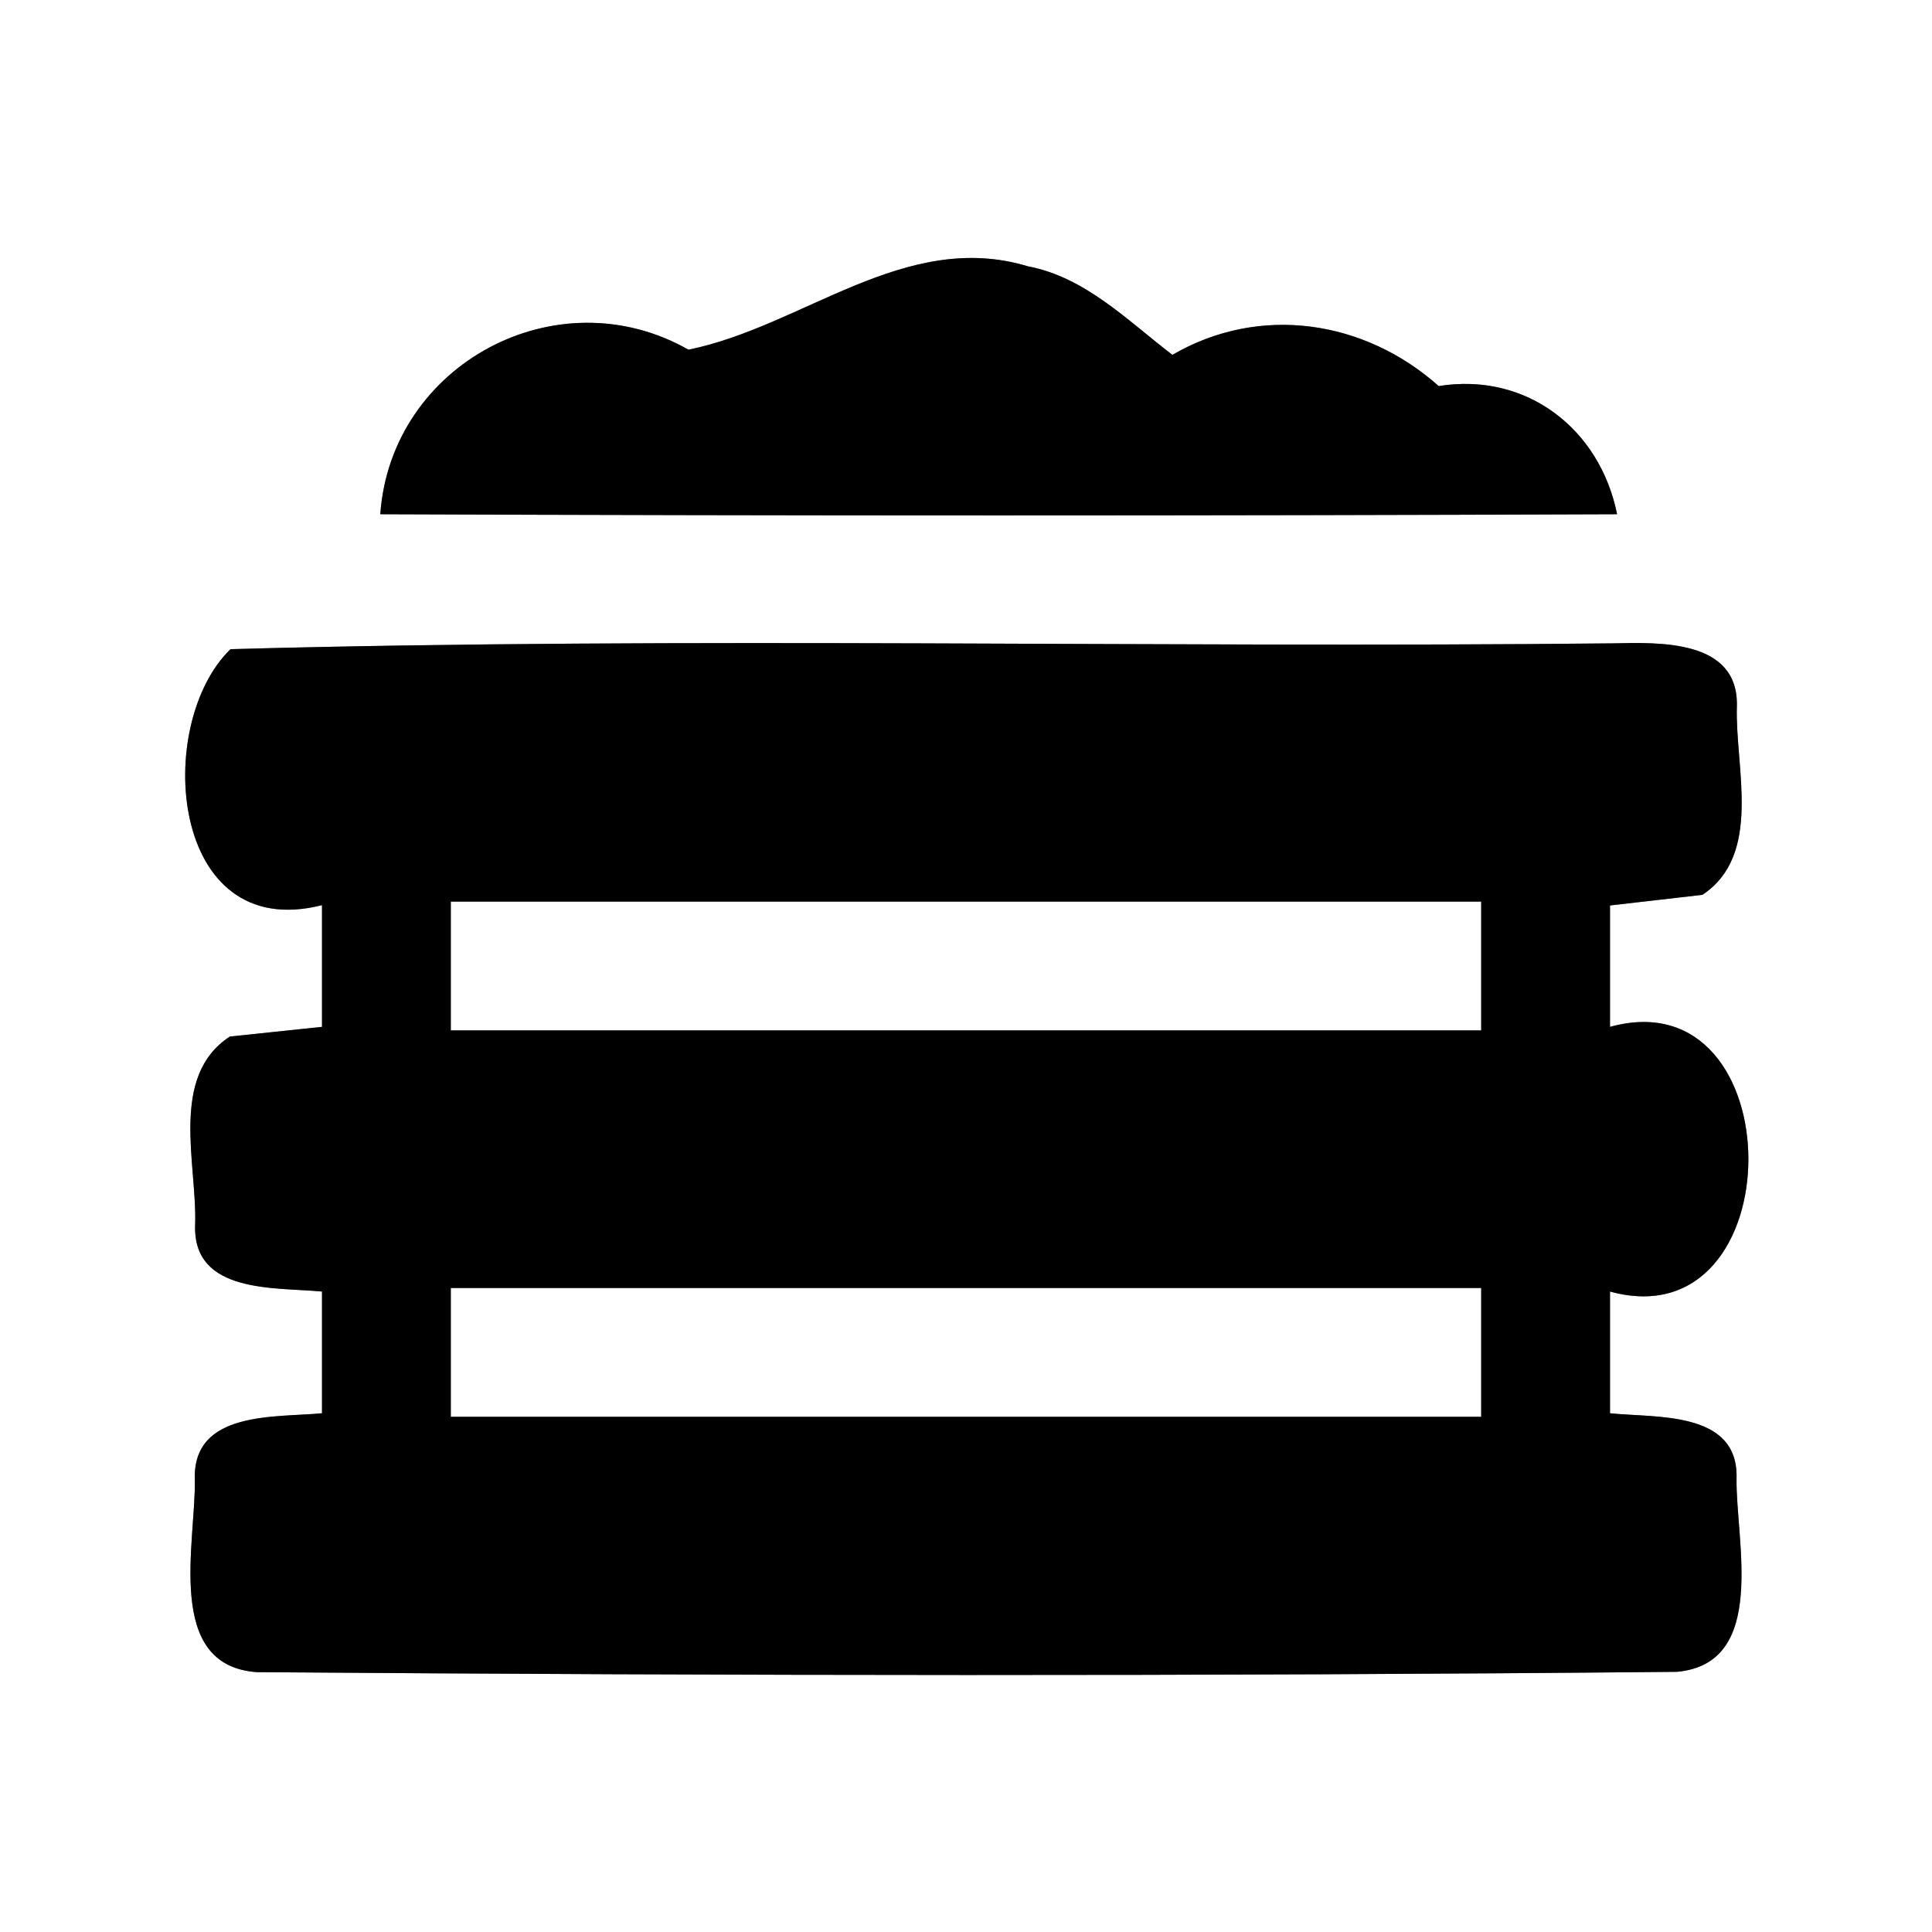 <?xml version="1.0" encoding="UTF-8" ?>
<!DOCTYPE svg PUBLIC "-//W3C//DTD SVG 1.1//EN" "http://www.w3.org/Graphics/SVG/1.1/DTD/svg11.dtd">
<svg width="60pt" height="60pt" viewBox="0 0 60 60" version="1.1" xmlns="http://www.w3.org/2000/svg">
<rect x="0" y="0" width="60" height="60" fill="#808080" stroke="none"/>
<g id="#ffffffff">
<path fill="#ffffff" opacity="1.00" d=" M 0.00 0.00 L 60.00 0.00 L 60.00 60.00 L 0.00 60.00 L 0.00 0.00 M 21.38 10.86 C 17.30 8.54 12.14 11.31 11.81 15.97 C 24.62 16.02 37.42 16.02 50.22 15.97 C 49.69 13.33 47.42 11.55 44.68 11.99 C 42.38 9.94 39.13 9.44 36.41 11.02 C 35.02 9.96 33.71 8.61 31.92 8.27 C 28.11 7.12 24.94 10.14 21.38 10.86 M 7.16 20.16 C 4.76 22.48 5.25 29.32 10.00 28.11 C 10.00 29.37 10.00 30.63 10.00 31.89 C 9.29 31.96 7.86 32.12 7.14 32.19 C 5.24 33.43 6.13 36.16 6.06 38.05 C 5.99 40.19 8.56 39.97 10.00 40.11 C 10.00 41.37 10.00 42.63 10.00 43.89 C 8.55 44.03 5.98 43.80 6.05 45.95 C 6.09 47.89 5.09 51.73 7.98 51.93 C 22.68 52.04 37.39 52.06 52.08 51.92 C 54.92 51.66 53.90 47.84 53.93 45.91 C 53.99 43.80 51.42 44.04 50.00 43.89 C 50.00 42.63 50.00 41.37 50.00 40.11 C 55.73 41.68 55.73 30.31 50.00 31.89 C 50.00 30.63 50.00 29.37 50.00 28.12 C 50.72 28.04 52.15 27.87 52.87 27.79 C 54.75 26.54 53.88 23.83 53.94 21.94 C 54.00 19.85 51.53 19.95 50.08 19.98 C 35.78 20.13 21.45 19.77 7.16 20.16 Z" />
<path fill="#ffffff" opacity="1.00" d=" M 14.00 28.00 C 24.67 28.00 35.33 28.00 46.00 28.00 C 46.00 29.33 46.00 30.67 46.00 32.00 C 35.33 32.00 24.67 32.00 14.00 32.00 C 14.00 30.67 14.00 29.33 14.00 28.00 Z" />
<path fill="#ffffff" opacity="1.00" d=" M 14.00 40.00 C 24.67 40.00 35.33 40.00 46.00 40.00 C 46.00 41.33 46.00 42.67 46.00 44.00 C 35.33 44.00 24.67 44.00 14.00 44.00 C 14.00 42.67 14.00 41.33 14.00 40.00 Z" />
</g>
<g id="#000000ff">
<path fill="#000000" opacity="1.00" d=" M 21.38 10.86 C 24.94 10.14 28.11 7.12 31.92 8.27 C 33.71 8.61 35.02 9.96 36.41 11.02 C 39.13 9.44 42.38 9.94 44.68 11.99 C 47.42 11.55 49.69 13.33 50.22 15.97 C 37.42 16.02 24.62 16.02 11.81 15.97 C 12.14 11.31 17.30 8.54 21.38 10.86 Z" />
<path fill="#000000" opacity="1.00" d=" M 7.16 20.16 C 21.45 19.77 35.78 20.13 50.08 19.98 C 51.53 19.95 54.00 19.85 53.94 21.94 C 53.88 23.83 54.75 26.54 52.87 27.79 C 52.15 27.87 50.72 28.04 50.00 28.12 C 50.00 29.37 50.00 30.63 50.00 31.89 C 55.73 30.31 55.73 41.68 50.00 40.11 C 50.00 41.37 50.00 42.63 50.00 43.89 C 51.42 44.04 53.99 43.80 53.93 45.91 C 53.90 47.84 54.92 51.66 52.08 51.92 C 37.39 52.06 22.68 52.04 7.98 51.93 C 5.09 51.73 6.09 47.89 6.05 45.95 C 5.98 43.80 8.55 44.03 10.00 43.89 C 10.00 42.63 10.00 41.37 10.00 40.11 C 8.56 39.97 5.99 40.19 6.06 38.05 C 6.13 36.16 5.24 33.43 7.14 32.19 C 7.86 32.12 9.29 31.96 10.00 31.89 C 10.00 30.63 10.00 29.37 10.00 28.11 C 5.25 29.32 4.76 22.48 7.16 20.16 M 14.00 28.00 C 14.00 29.33 14.00 30.67 14.00 32.00 C 24.67 32.00 35.33 32.00 46.00 32.00 C 46.00 30.67 46.00 29.33 46.00 28.00 C 35.33 28.00 24.67 28.00 14.00 28.00 M 14.00 40.00 C 14.00 41.33 14.00 42.67 14.00 44.00 C 24.67 44.00 35.33 44.00 46.00 44.00 C 46.00 42.67 46.00 41.33 46.00 40.00 C 35.33 40.00 24.67 40.00 14.00 40.00 Z" />
</g>
</svg>
